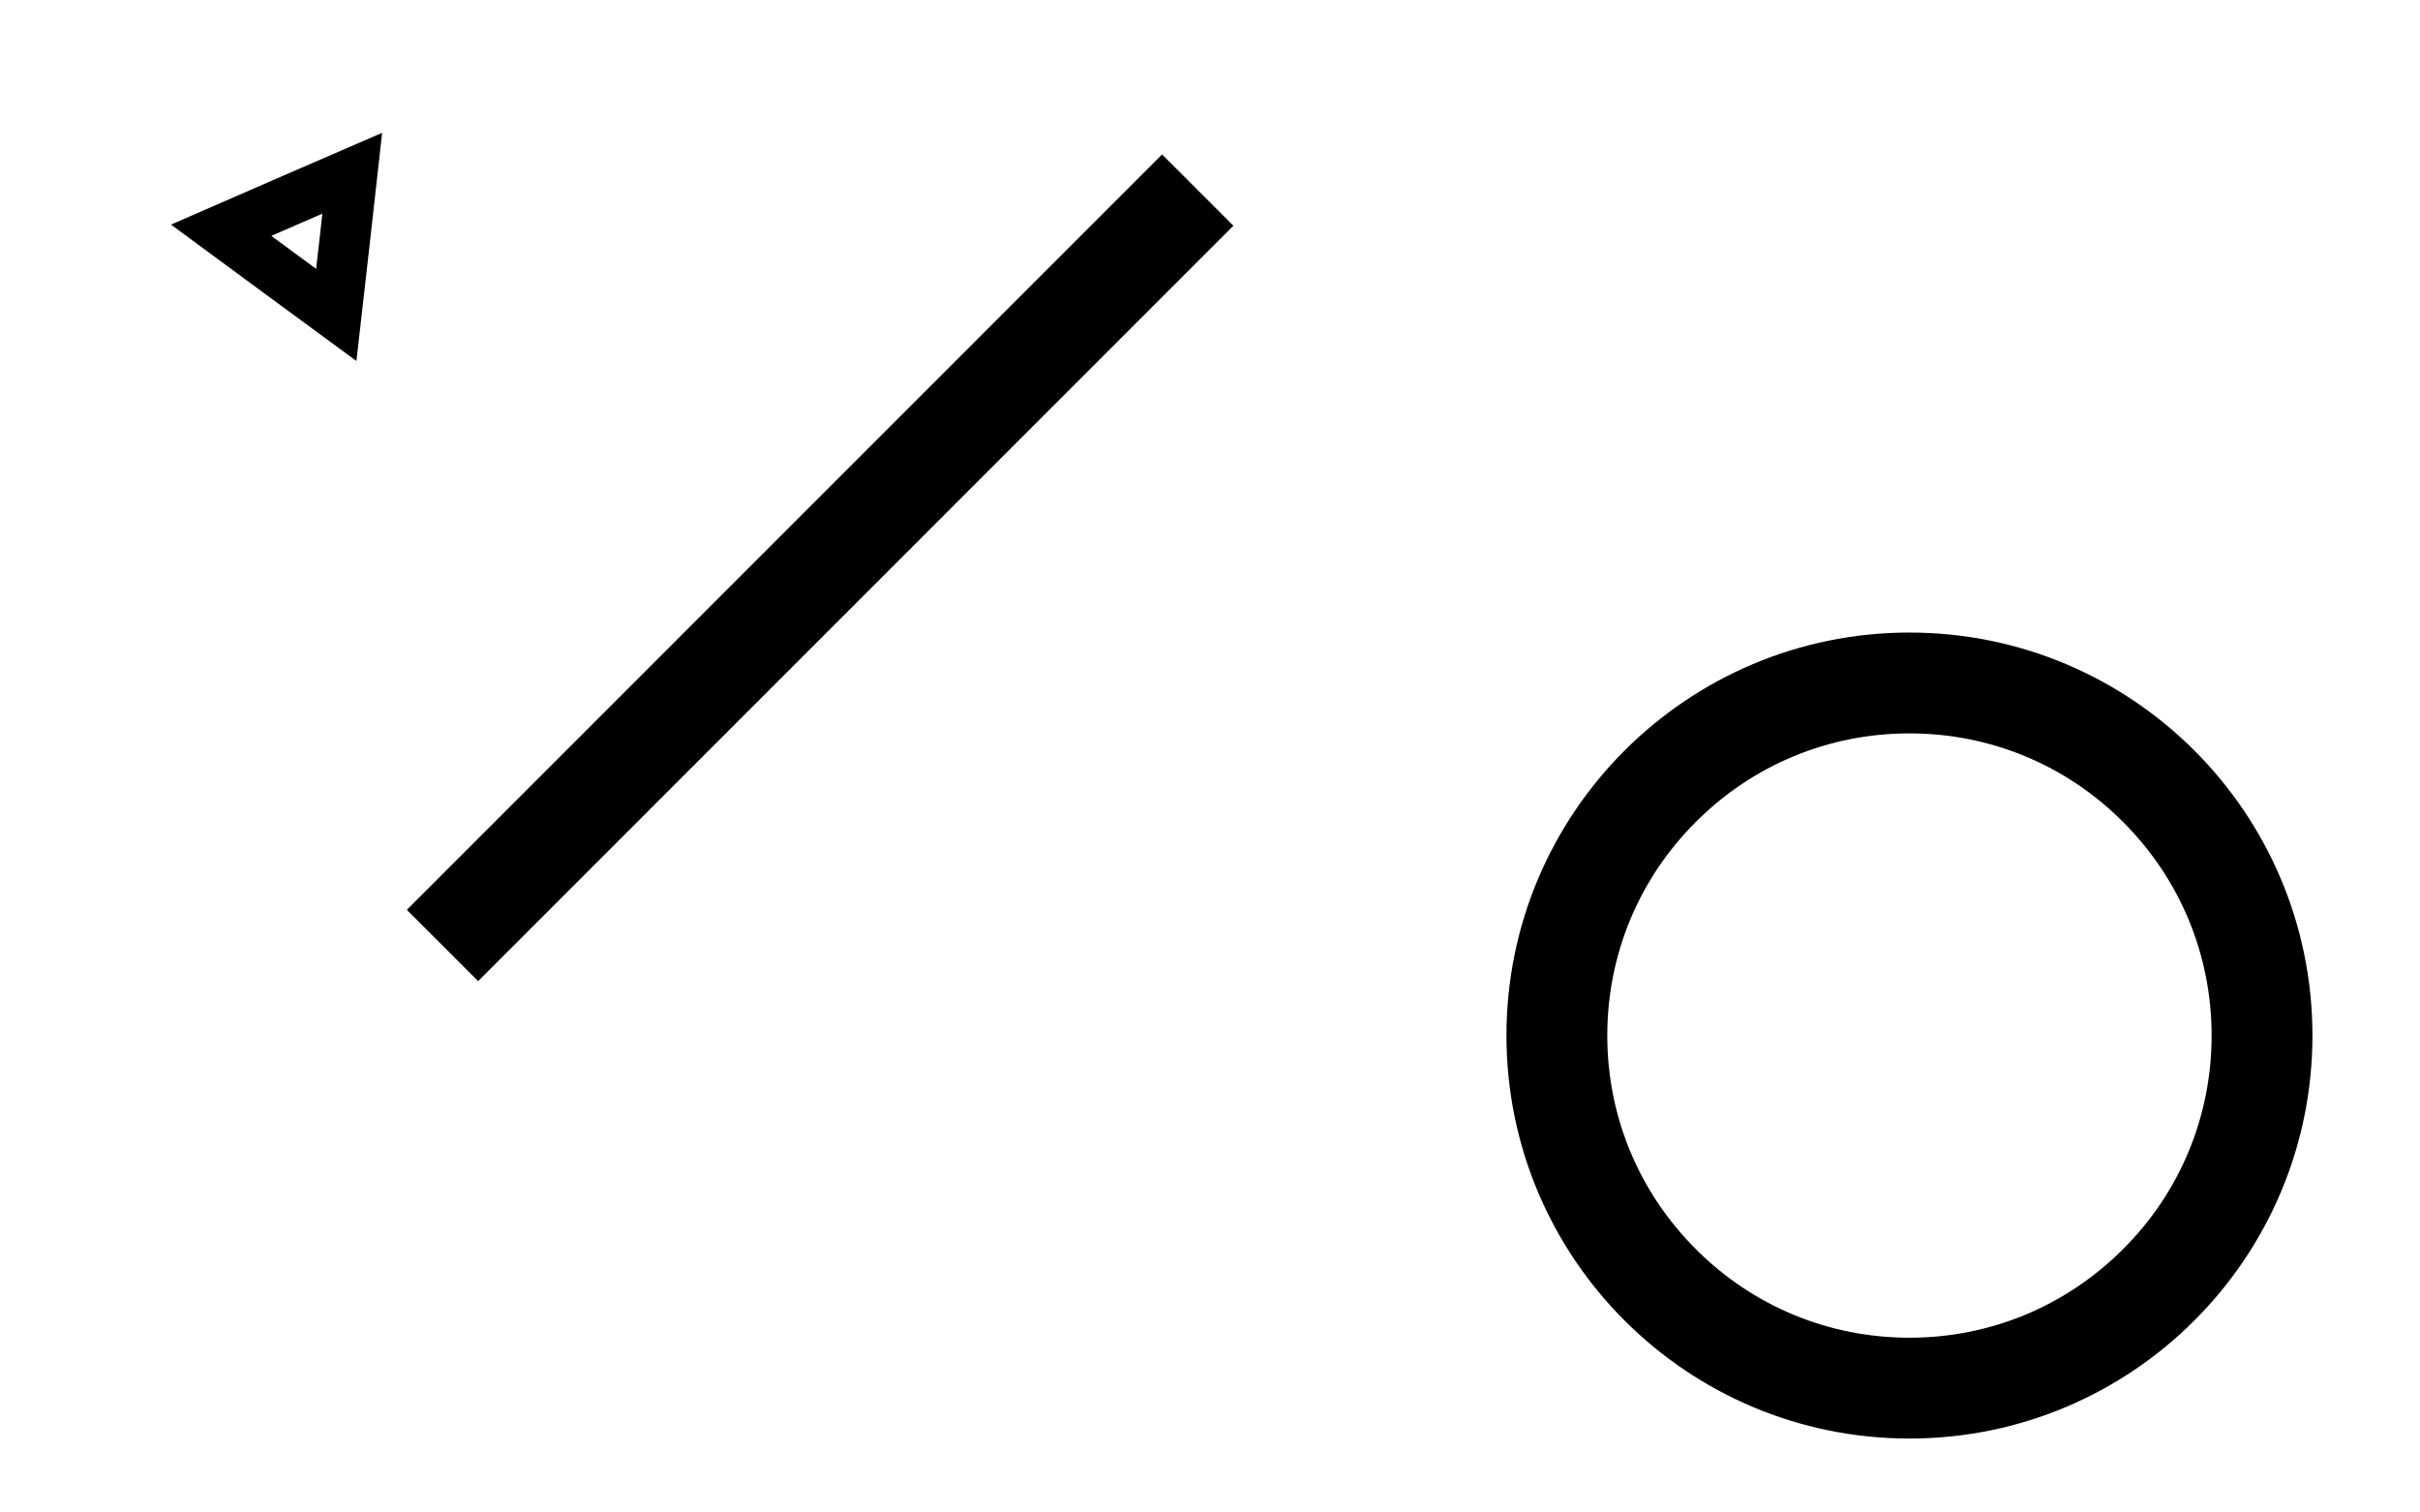 <?xml version="1.0" encoding="utf-8"?>
<!-- Generator: Adobe Illustrator 20.1.0, SVG Export Plug-In . SVG Version: 6.00 Build 0)  -->
<svg version="1.1" id="Layer_1" xmlns="http://www.w3.org/2000/svg" xmlns:xlink="http://www.w3.org/1999/xlink" x="0px" y="0px"
	 viewBox="0 0 1440 900" style="enable-background:new 0 0 1440 900;" xml:space="preserve">
<style type="text/css">
	.st0{fill:none;stroke:#000000;stroke-width:60;stroke-miterlimit:10;}
	.st1{fill-rule:evenodd;clip-rule:evenodd;fill:none;stroke:#000000;stroke-width:30;stroke-miterlimit:10;}
</style>
<g>
	<path d="M1136.2,436.4c48,0,93.2,18.7,127.1,52.7c34,34,52.7,79.1,52.7,127.1s-18.7,93.2-52.7,127.1c-34,34-79.1,52.7-127.1,52.7
		s-93.2-18.7-127.1-52.7c-34-34-52.7-79.1-52.7-127.1s18.7-93.2,52.7-127.1C1043,455.1,1088.2,436.4,1136.2,436.4 M1136.2,376.4
		c-132.4,0-239.8,107.4-239.8,239.8c0,132.4,107.4,239.8,239.8,239.8c132.4,0,239.8-107.4,239.8-239.8
		C1376,483.8,1268.7,376.4,1136.2,376.4L1136.2,376.4z"/>
</g>
<g>
	<line class="st0" x1="263.3" y1="562.6" x2="712.7" y2="113.1"/>
</g>
<polygon class="st1" points="204.9,145.2 200.1,187.4 165.8,162.2 131.6,137 170.6,120 209.6,103.1 "/>
</svg>
